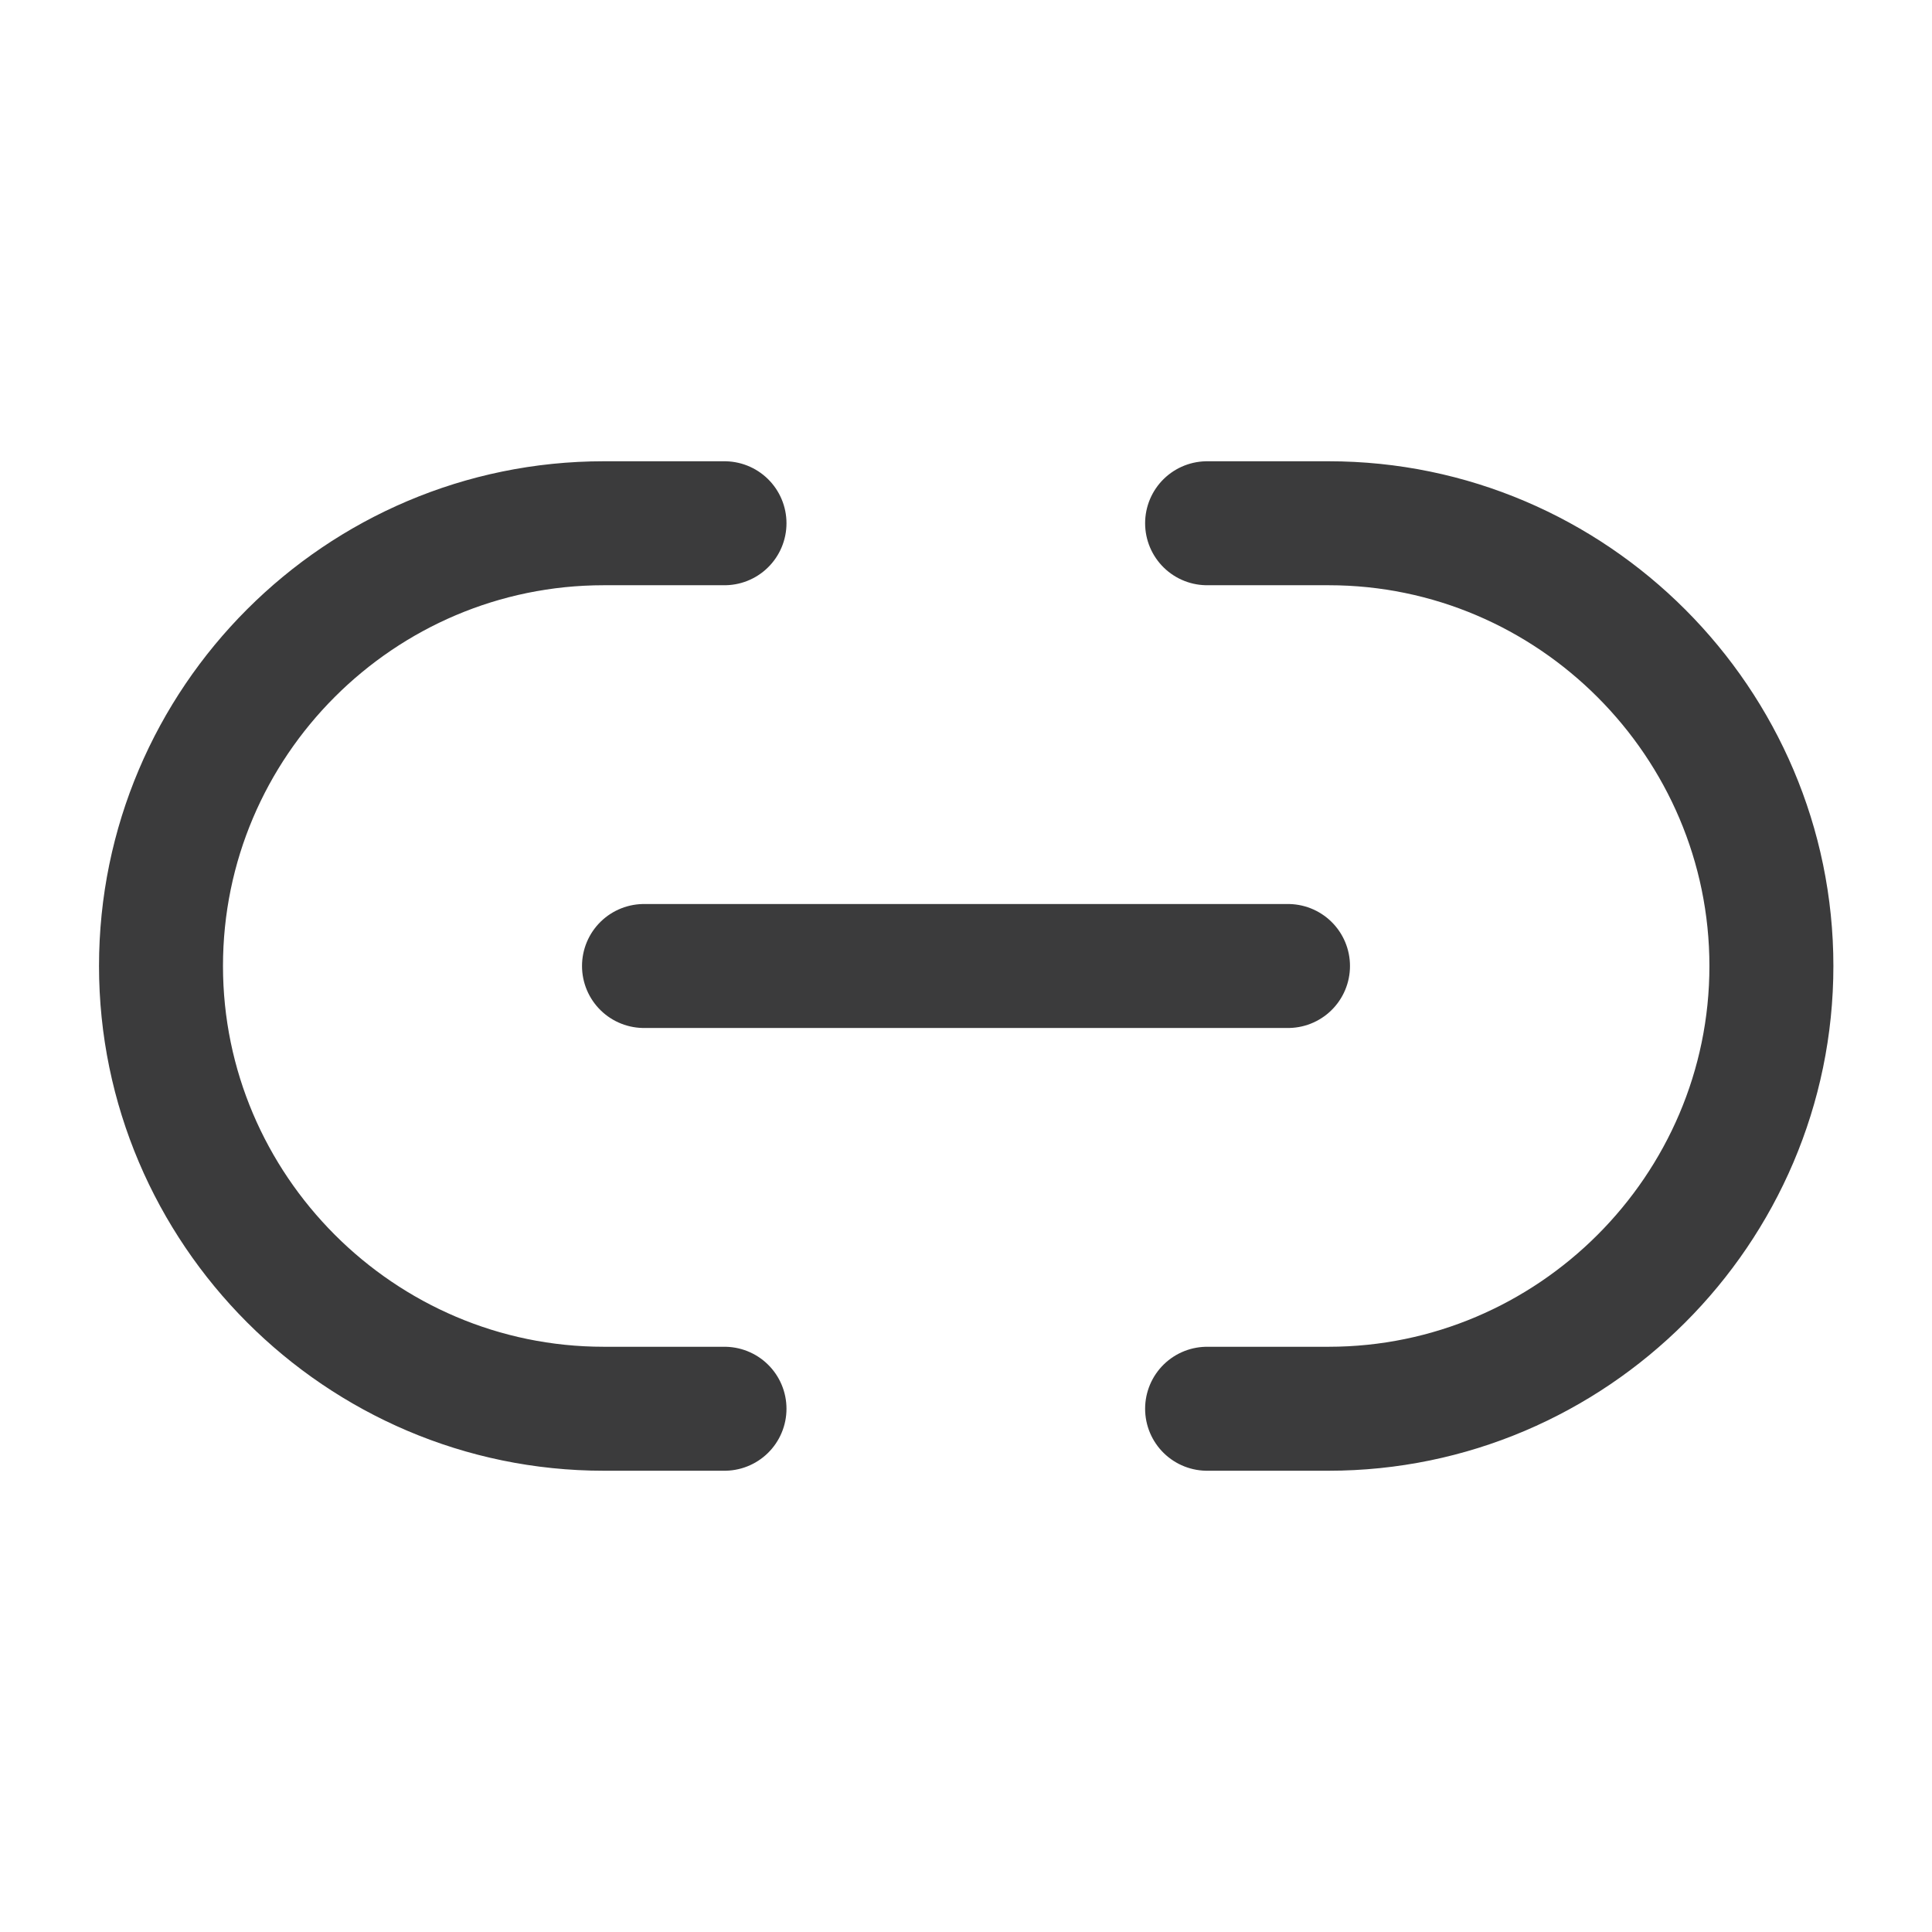 <svg width="24" height="24" viewBox="0 0 24 24" fill="none" xmlns="http://www.w3.org/2000/svg">
<path d="M14.995 17.5H16.505C19.525 17.5 22.005 15.03 22.005 12C22.005 8.98 19.535 6.5 16.505 6.5H14.995M9 6.5H7.5C4.47 6.5 2 8.97 2 12C2 15.02 4.47 17.5 7.5 17.5H9M8 12H16" stroke="#3B3B3C" stroke-width="1.54" stroke-linecap="round" stroke-linejoin="round"/>
</svg>
